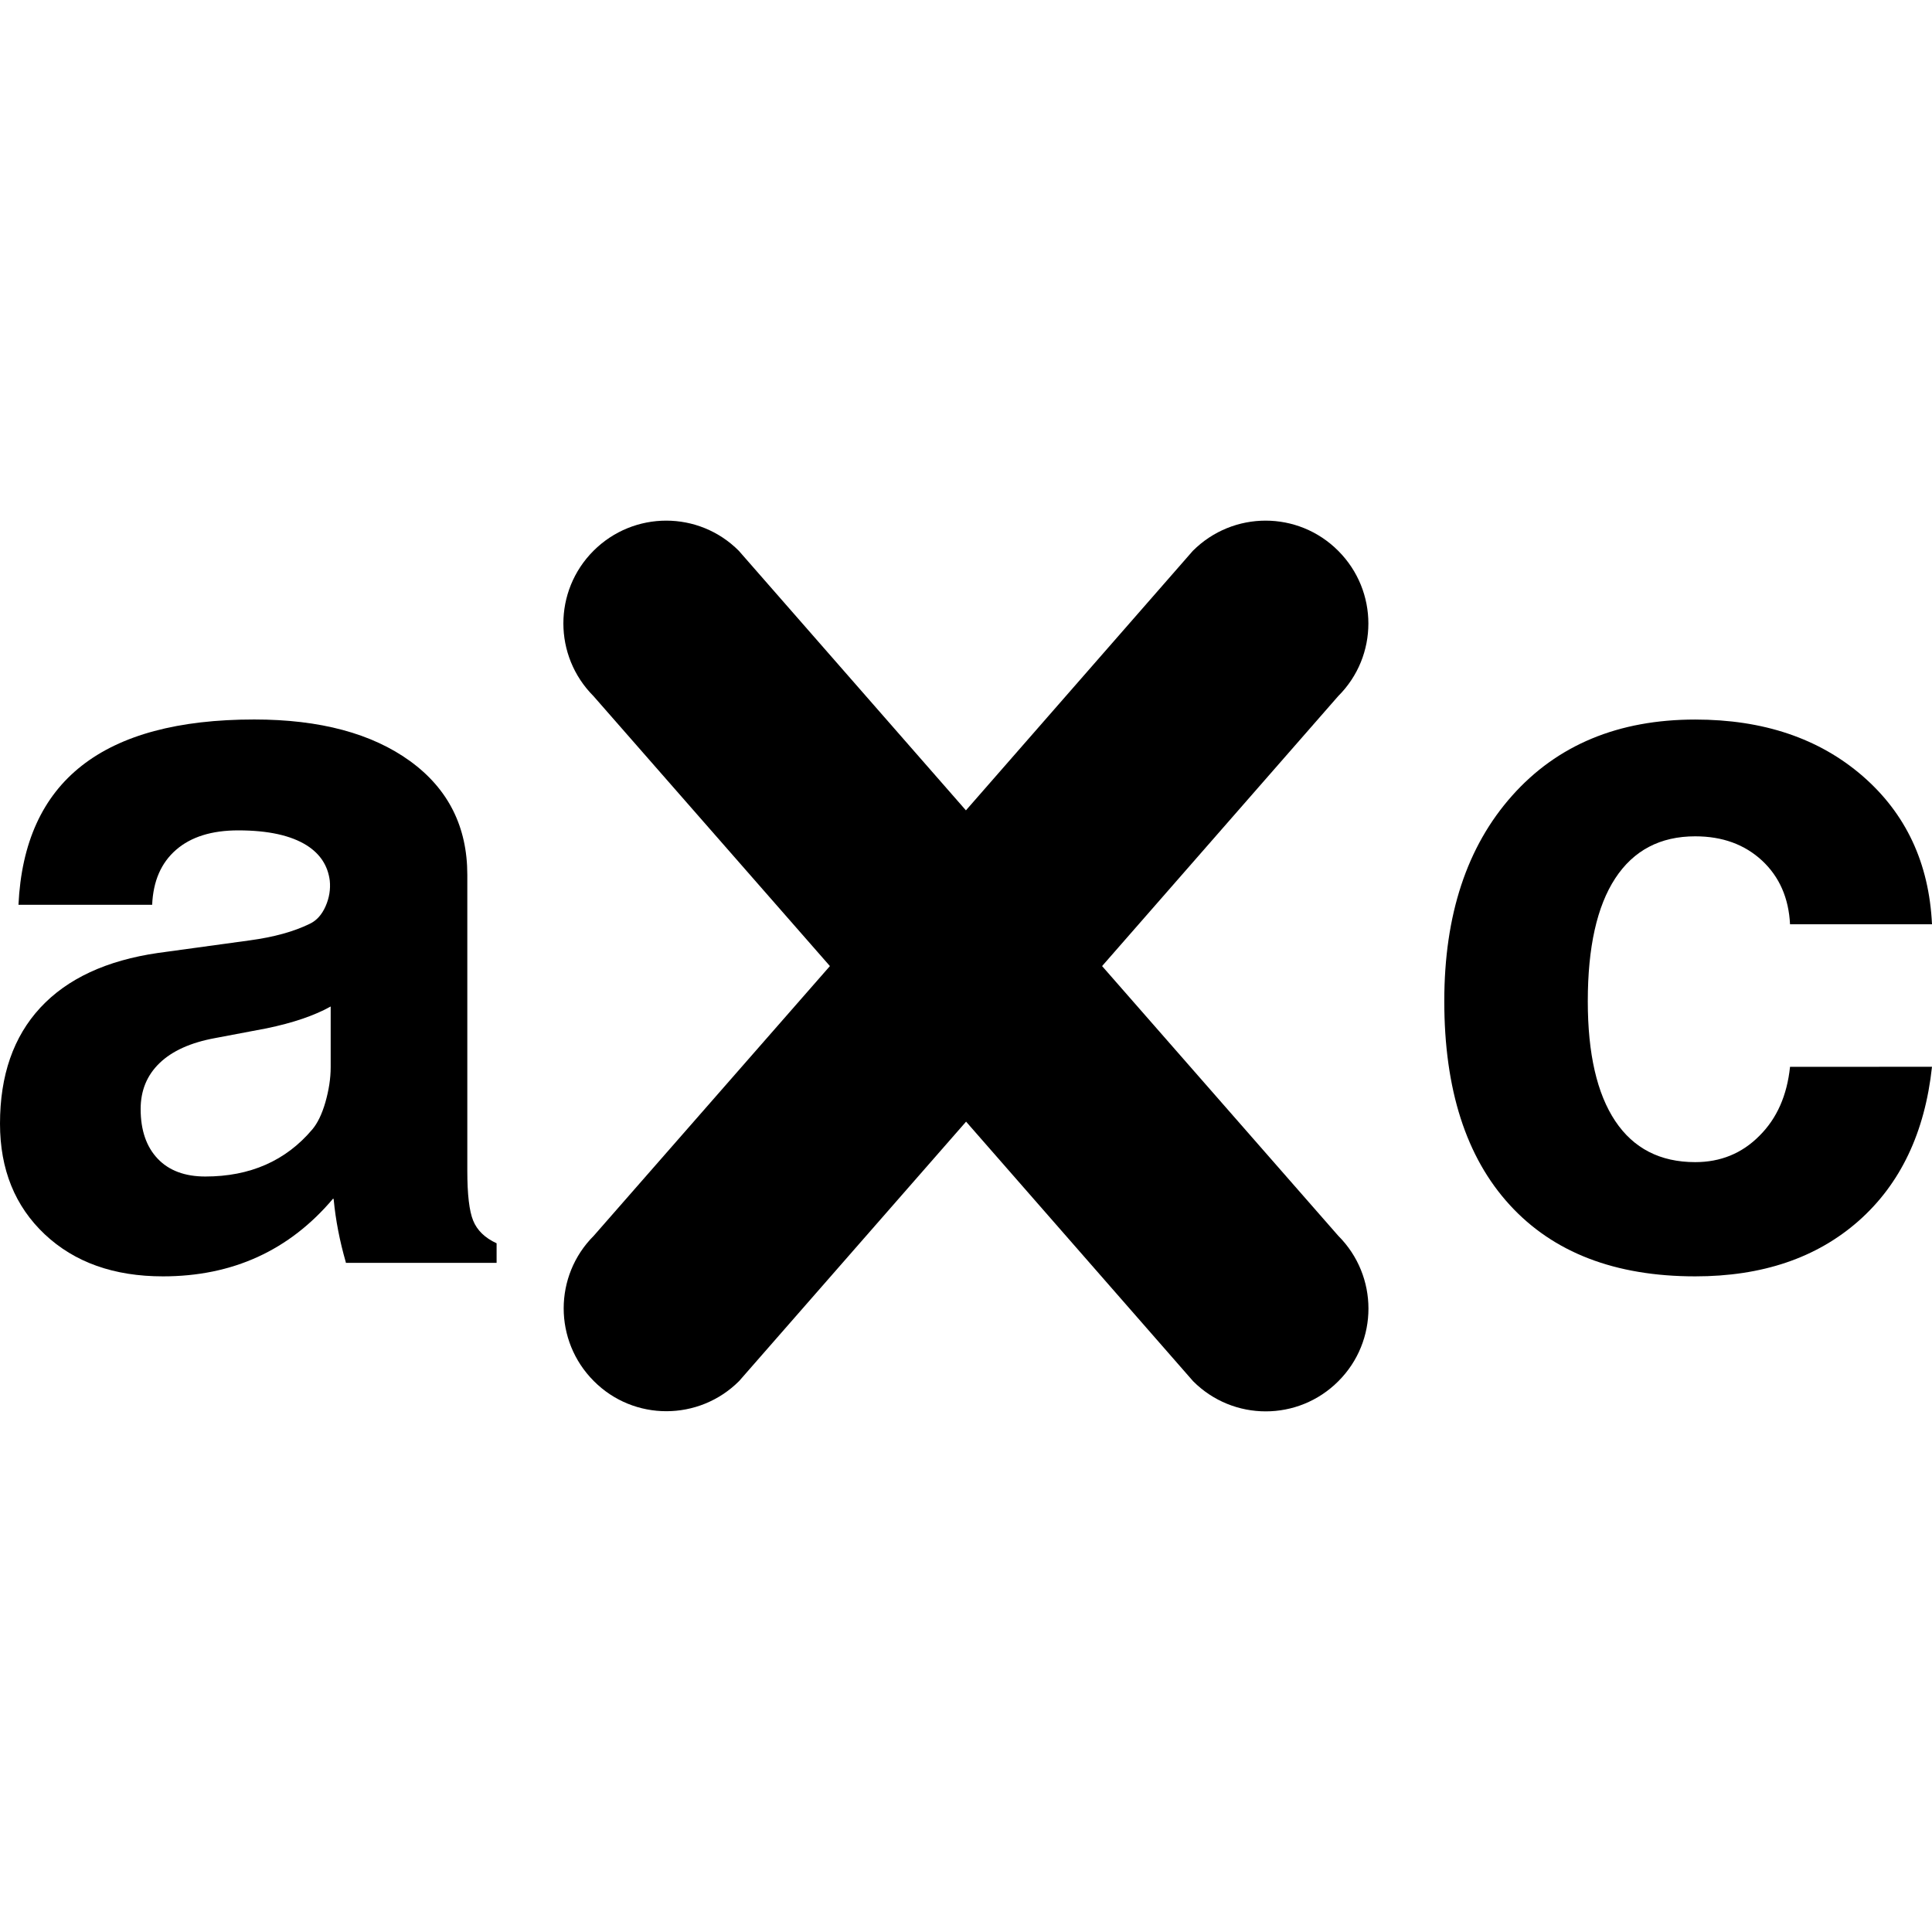<?xml version="1.0" encoding="utf-8"?>
<!-- Generator: Adobe Illustrator 15.1.0, SVG Export Plug-In . SVG Version: 6.00 Build 0)  -->
<!DOCTYPE svg PUBLIC "-//W3C//DTD SVG 1.1//EN" "http://www.w3.org/Graphics/SVG/1.1/DTD/svg11.dtd">
<svg version="1.1" id="圖層_1" xmlns="http://www.w3.org/2000/svg" xmlns:xlink="http://www.w3.org/1999/xlink" x="0px" y="0px"
	 width="25px" height="25px" viewBox="-383.5 316.5 25 25" enable-background="new -383.5 316.5 25 25" xml:space="preserve">
<title>deleteword</title>
<path d="M-381.392,333.016c-0.633,0-1.143-0.181-1.529-0.544c-0.385-0.363-0.579-0.84-0.579-1.432c0-0.626,0.174-1.125,0.522-1.501
	c0.349-0.376,0.856-0.611,1.523-0.708l1.189-0.163c0.31-0.042,0.568-0.113,0.774-0.214c0.089-0.042,0.157-0.118,0.205-0.227
	s0.066-0.221,0.054-0.334c-0.025-0.192-0.124-0.343-0.296-0.453c-0.206-0.13-0.501-0.195-0.888-0.195
	c-0.344,0-0.612,0.084-0.805,0.252c-0.193,0.168-0.296,0.404-0.309,0.711h-1.73c0.038-0.801,0.31-1.4,0.818-1.799
	c0.508-0.399,1.252-0.599,2.233-0.599c0.852,0,1.523,0.181,2.017,0.539c0.493,0.358,0.74,0.849,0.74,1.471v3.83
	c0,0.306,0.025,0.521,0.076,0.645c0.051,0.125,0.151,0.223,0.303,0.293v0.253h-1.951v-0.007c-0.08-0.278-0.132-0.547-0.157-0.812
	l-0.006-0.014C-379.755,332.681-380.49,333.016-381.392,333.016L-381.392,333.016z M-379.221,330.31v-0.786
	c-0.209,0.117-0.487,0.212-0.831,0.283l-0.666,0.126c-0.315,0.058-0.554,0.166-0.717,0.323s-0.245,0.355-0.245,0.595
	c0,0.272,0.073,0.487,0.22,0.642c0.147,0.155,0.353,0.231,0.617,0.231c0.579,0,1.041-0.203,1.384-0.609
	c0.067-0.079,0.125-0.197,0.17-0.353C-379.245,330.606-379.221,330.456-379.221,330.31L-379.221,330.31z"/>
<path d="M-358.5,330.304c-0.092,0.852-0.409,1.517-0.95,1.995c-0.542,0.478-1.246,0.717-2.114,0.717
	c-1.037,0-1.837-0.308-2.401-0.925c-0.564-0.616-0.846-1.495-0.846-2.636c0-1.117,0.293-2.002,0.877-2.658
	c0.584-0.657,1.376-0.986,2.37-0.986c0.88,0,1.602,0.243,2.164,0.729c0.562,0.487,0.862,1.127,0.9,1.92h-1.837
	c-0.017-0.34-0.138-0.615-0.362-0.824c-0.226-0.209-0.513-0.314-0.865-0.314c-0.453,0-0.798,0.182-1.035,0.544
	c-0.237,0.362-0.355,0.893-0.355,1.59c0,0.68,0.119,1.196,0.355,1.55c0.237,0.355,0.582,0.532,1.035,0.532
	c0.327,0,0.604-0.112,0.83-0.34c0.228-0.226,0.358-0.523,0.397-0.893L-358.5,330.304L-358.5,330.304z"/>
<path d="M-366.182,334.373c-0.519,0.52-1.36,0.52-1.879,0l-2.938-3.359l-2.937,3.357c-0.521,0.52-1.363,0.52-1.88,0
	c-0.52-0.52-0.52-1.362,0-1.881l3.055-3.489l-3.059-3.493c-0.52-0.521-0.52-1.361,0-1.881c0.521-0.52,1.362-0.52,1.88,0l2.939,3.359
	l2.937-3.359c0.521-0.52,1.361-0.52,1.88,0c0.521,0.521,0.521,1.362,0,1.881l-3.055,3.493l3.055,3.489
	C-365.662,333.011-365.662,333.854-366.182,334.373L-366.182,334.373z"/>
</svg>
